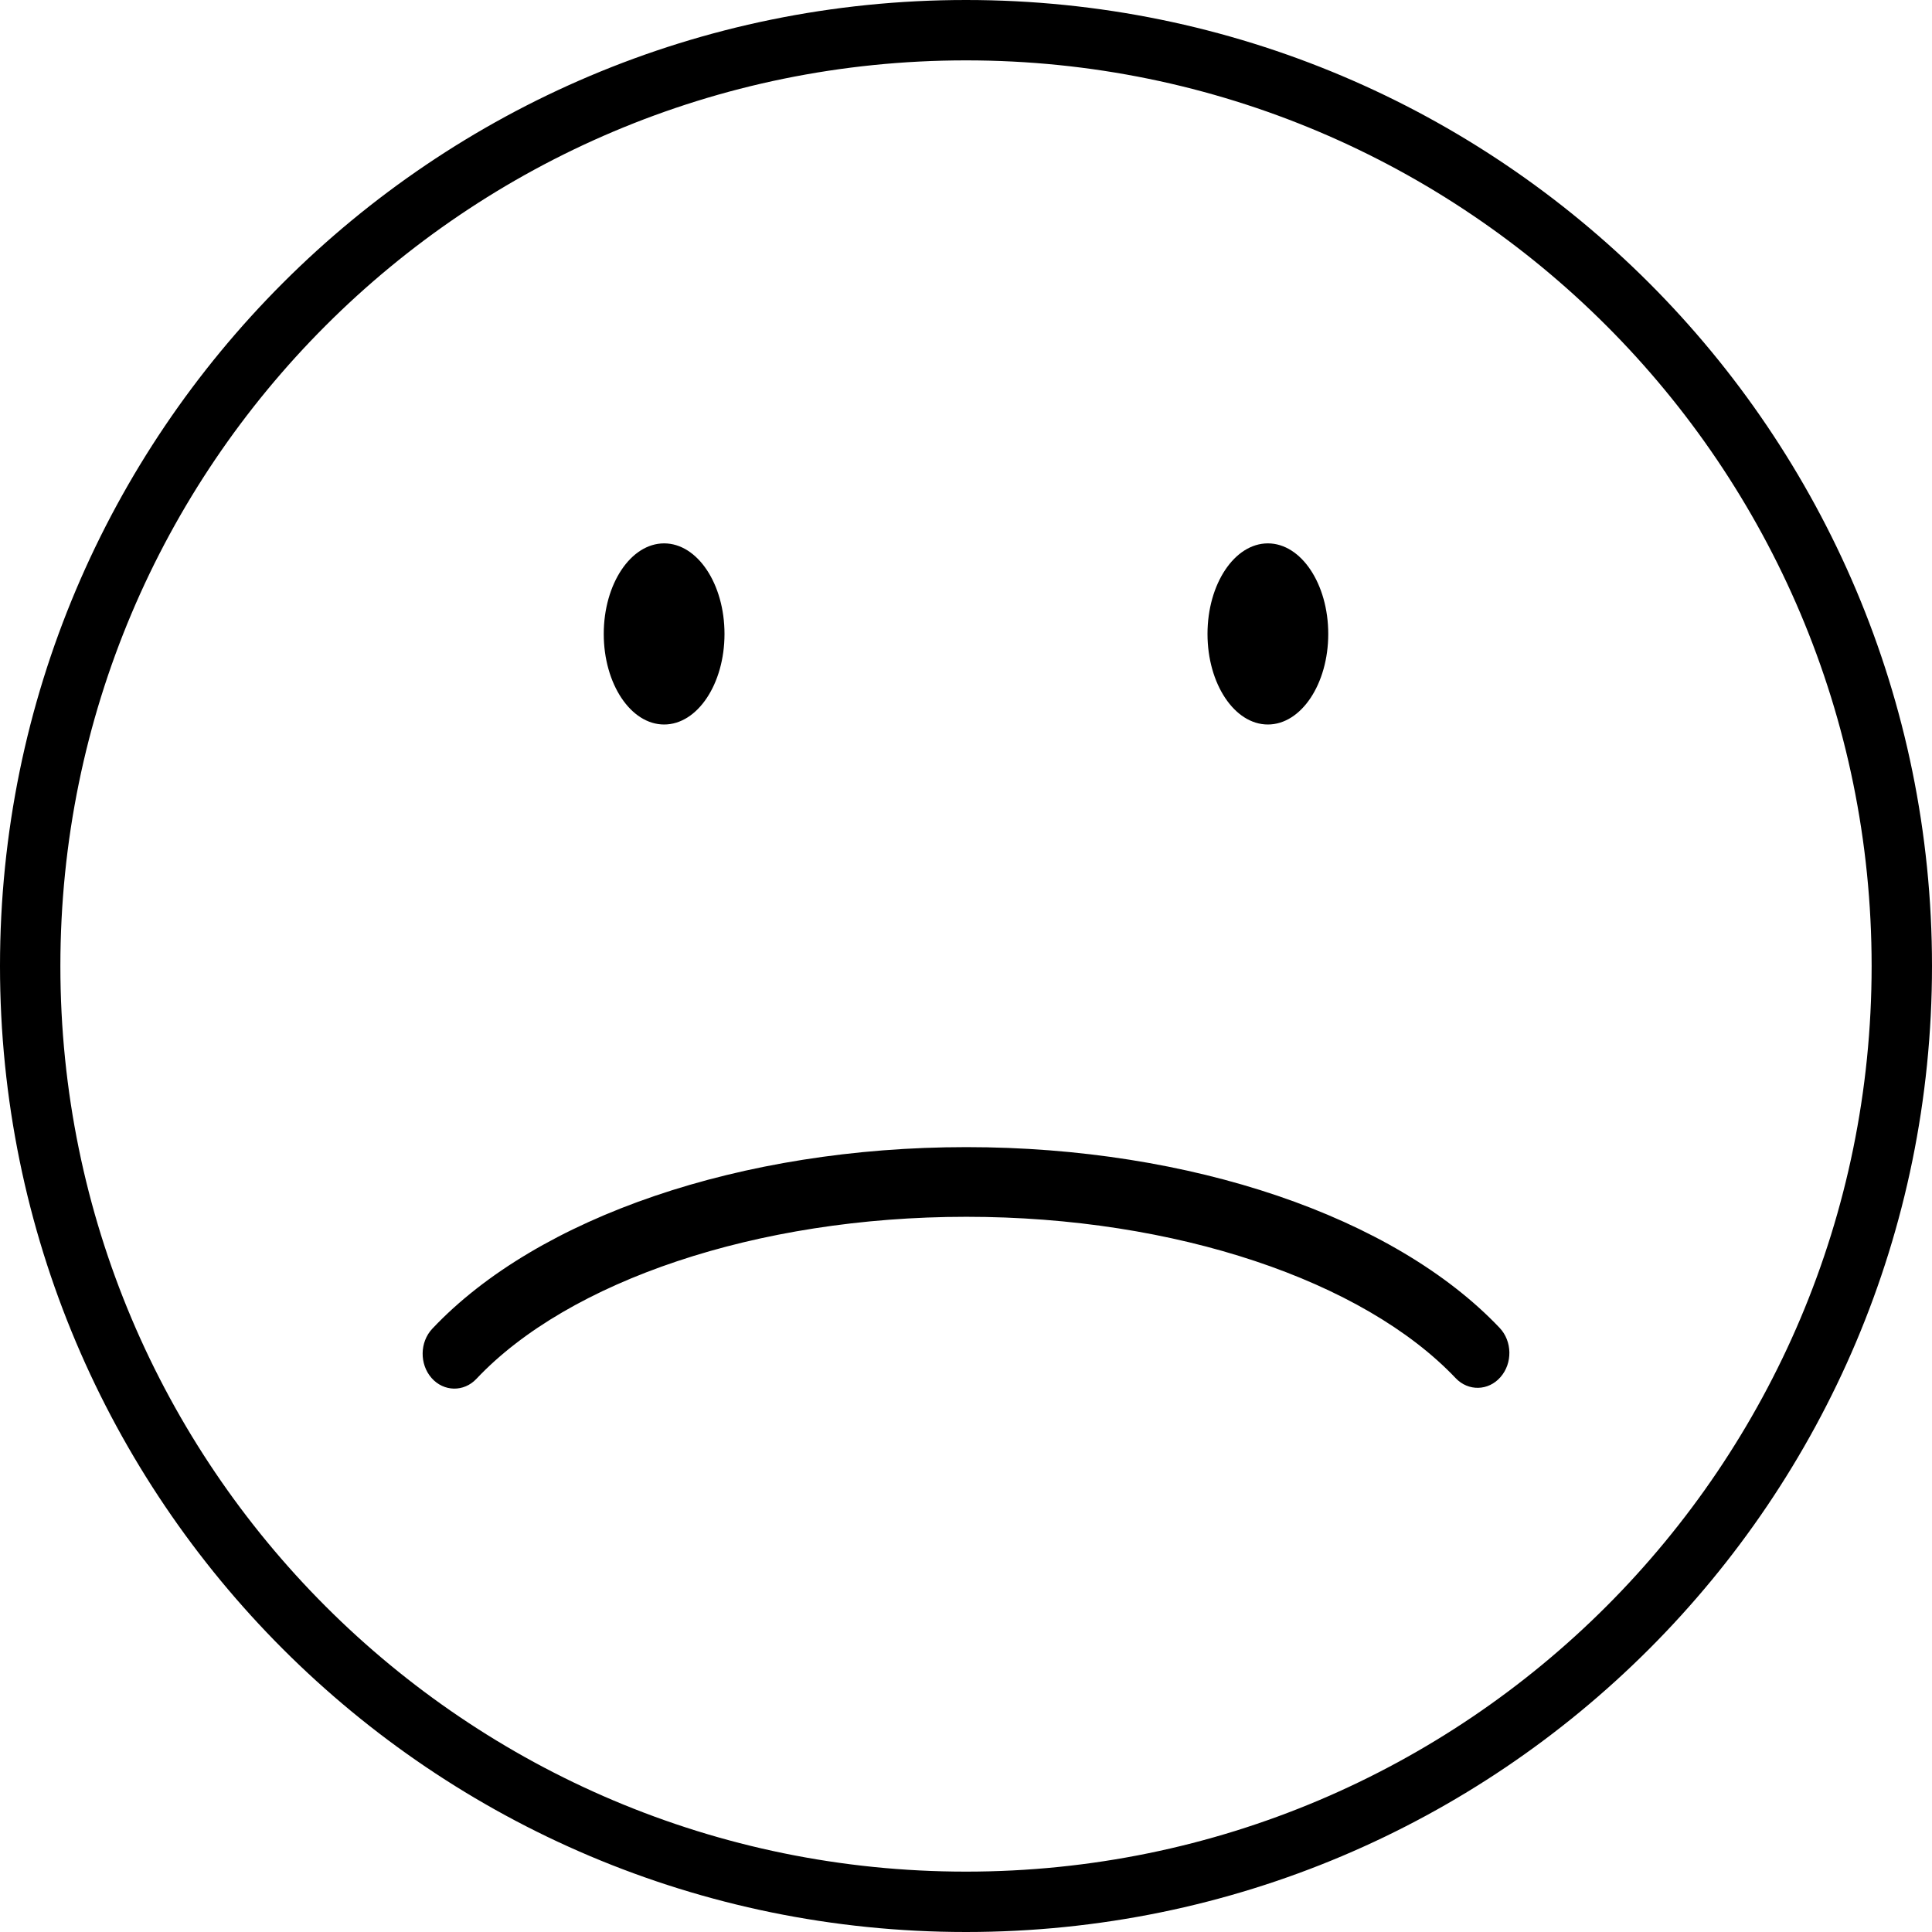 <svg xmlns="http://www.w3.org/2000/svg" width="32" height="32" viewBox="0 0 32 32">
    <path fill="#000000" fill-rule="evenodd" d="M16 0c8.837 0 16 7.163 16 16s-7.163 16-16 16S0 24.837 0 16 7.163 0 16 0zm0 1C7.716 1 1 7.716 1 16c0 8.284 6.716 15 15 15 8.284 0 15-6.716 15-15 0-8.284-6.716-15-15-15zm.006 18c3.716 0 7.083 1.15 8.832 2.993.21.221.217.586.015.816-.2.23-.534.238-.743.017-1.528-1.61-4.636-2.672-8.104-2.672-3.476 0-6.591 1.067-8.115 2.684-.208.221-.541.215-.743-.014-.202-.23-.196-.595.012-.816C8.906 20.156 12.28 19 16.006 19zM21 9c.552 0 1 .672 1 1.5s-.448 1.5-1 1.5-1-.672-1-1.5.448-1.5 1-1.5zM11 9c.552 0 1 .672 1 1.5s-.448 1.5-1 1.5-1-.672-1-1.5.448-1.5 1-1.5z"/>
</svg>

